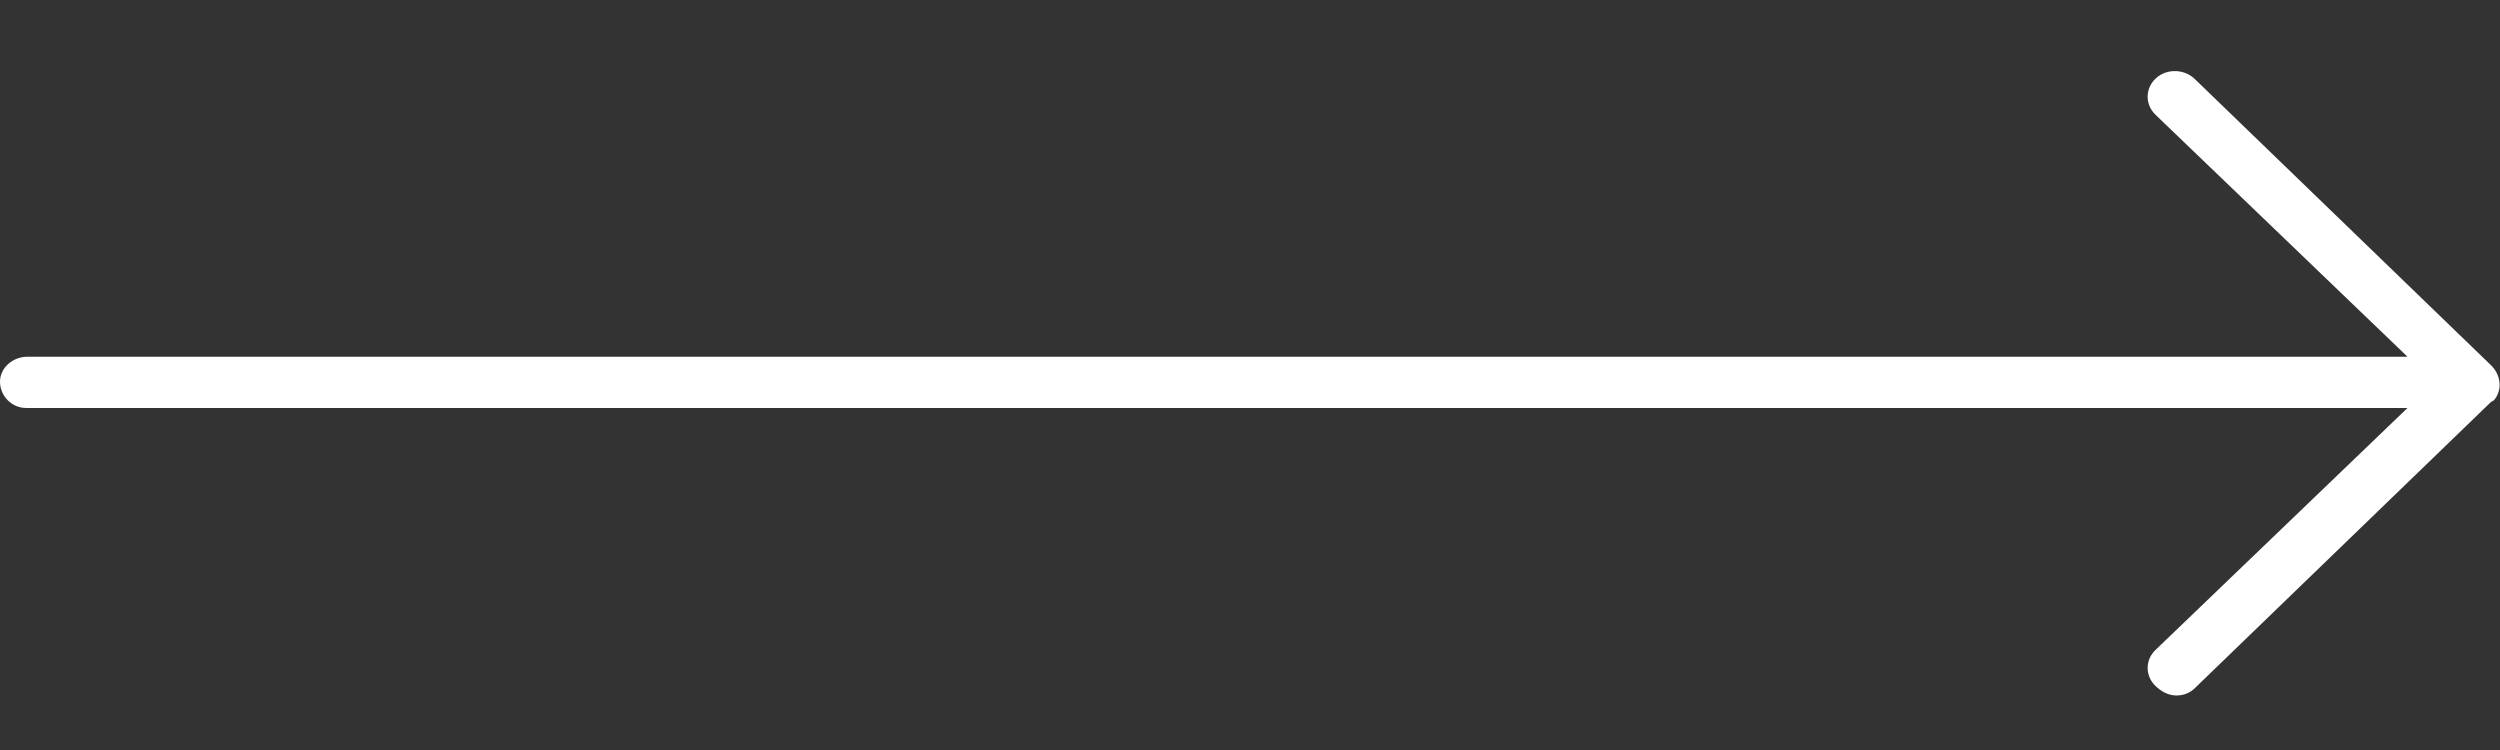 <?xml version="1.0" encoding="utf-8"?>
<!-- Generator: Adobe Illustrator 24.1.0, SVG Export Plug-In . SVG Version: 6.00 Build 0)  -->
<svg version="1.1" id="圖層_1" xmlns="http://www.w3.org/2000/svg" xmlns:xlink="http://www.w3.org/1999/xlink" x="0px" y="0px"
	 viewBox="0 0 200 60" style="enable-background:new 0 0 200 60;" xml:space="preserve">
<rect x="0" y="0" width="200" height="60" fill="#333333" stroke="none"/>
<style type="text/css">
	.st0{fill:#FFFFFF;}
</style>
<g transform="translate(0,-952.362)">
	<path class="st0" d="M174.1,1008c0.6,0,1.1-0.2,1.5-0.6l23.7-22.9c0.1,0,0.1-0.1,0.2-0.1c0.7-0.8,0.6-2-0.2-2.8l-23.7-22.9
		c-0.8-0.8-2.2-0.9-3.1-0.1c-0.9,0.8-0.9,2.1-0.1,2.9c0,0,0,0,0.1,0.1l20.1,19.3H2.2c-1.2,0-2.2,0.9-2.2,2c0,1.1,0.9,2.1,2.1,2.1
		c0,0,0,0,0.1,0h190.4l-20.1,19.3c-0.9,0.8-0.9,2.1-0.1,2.9C172.9,1007.7,173.5,1008,174.1,1008z"/>
</g>
</svg>
